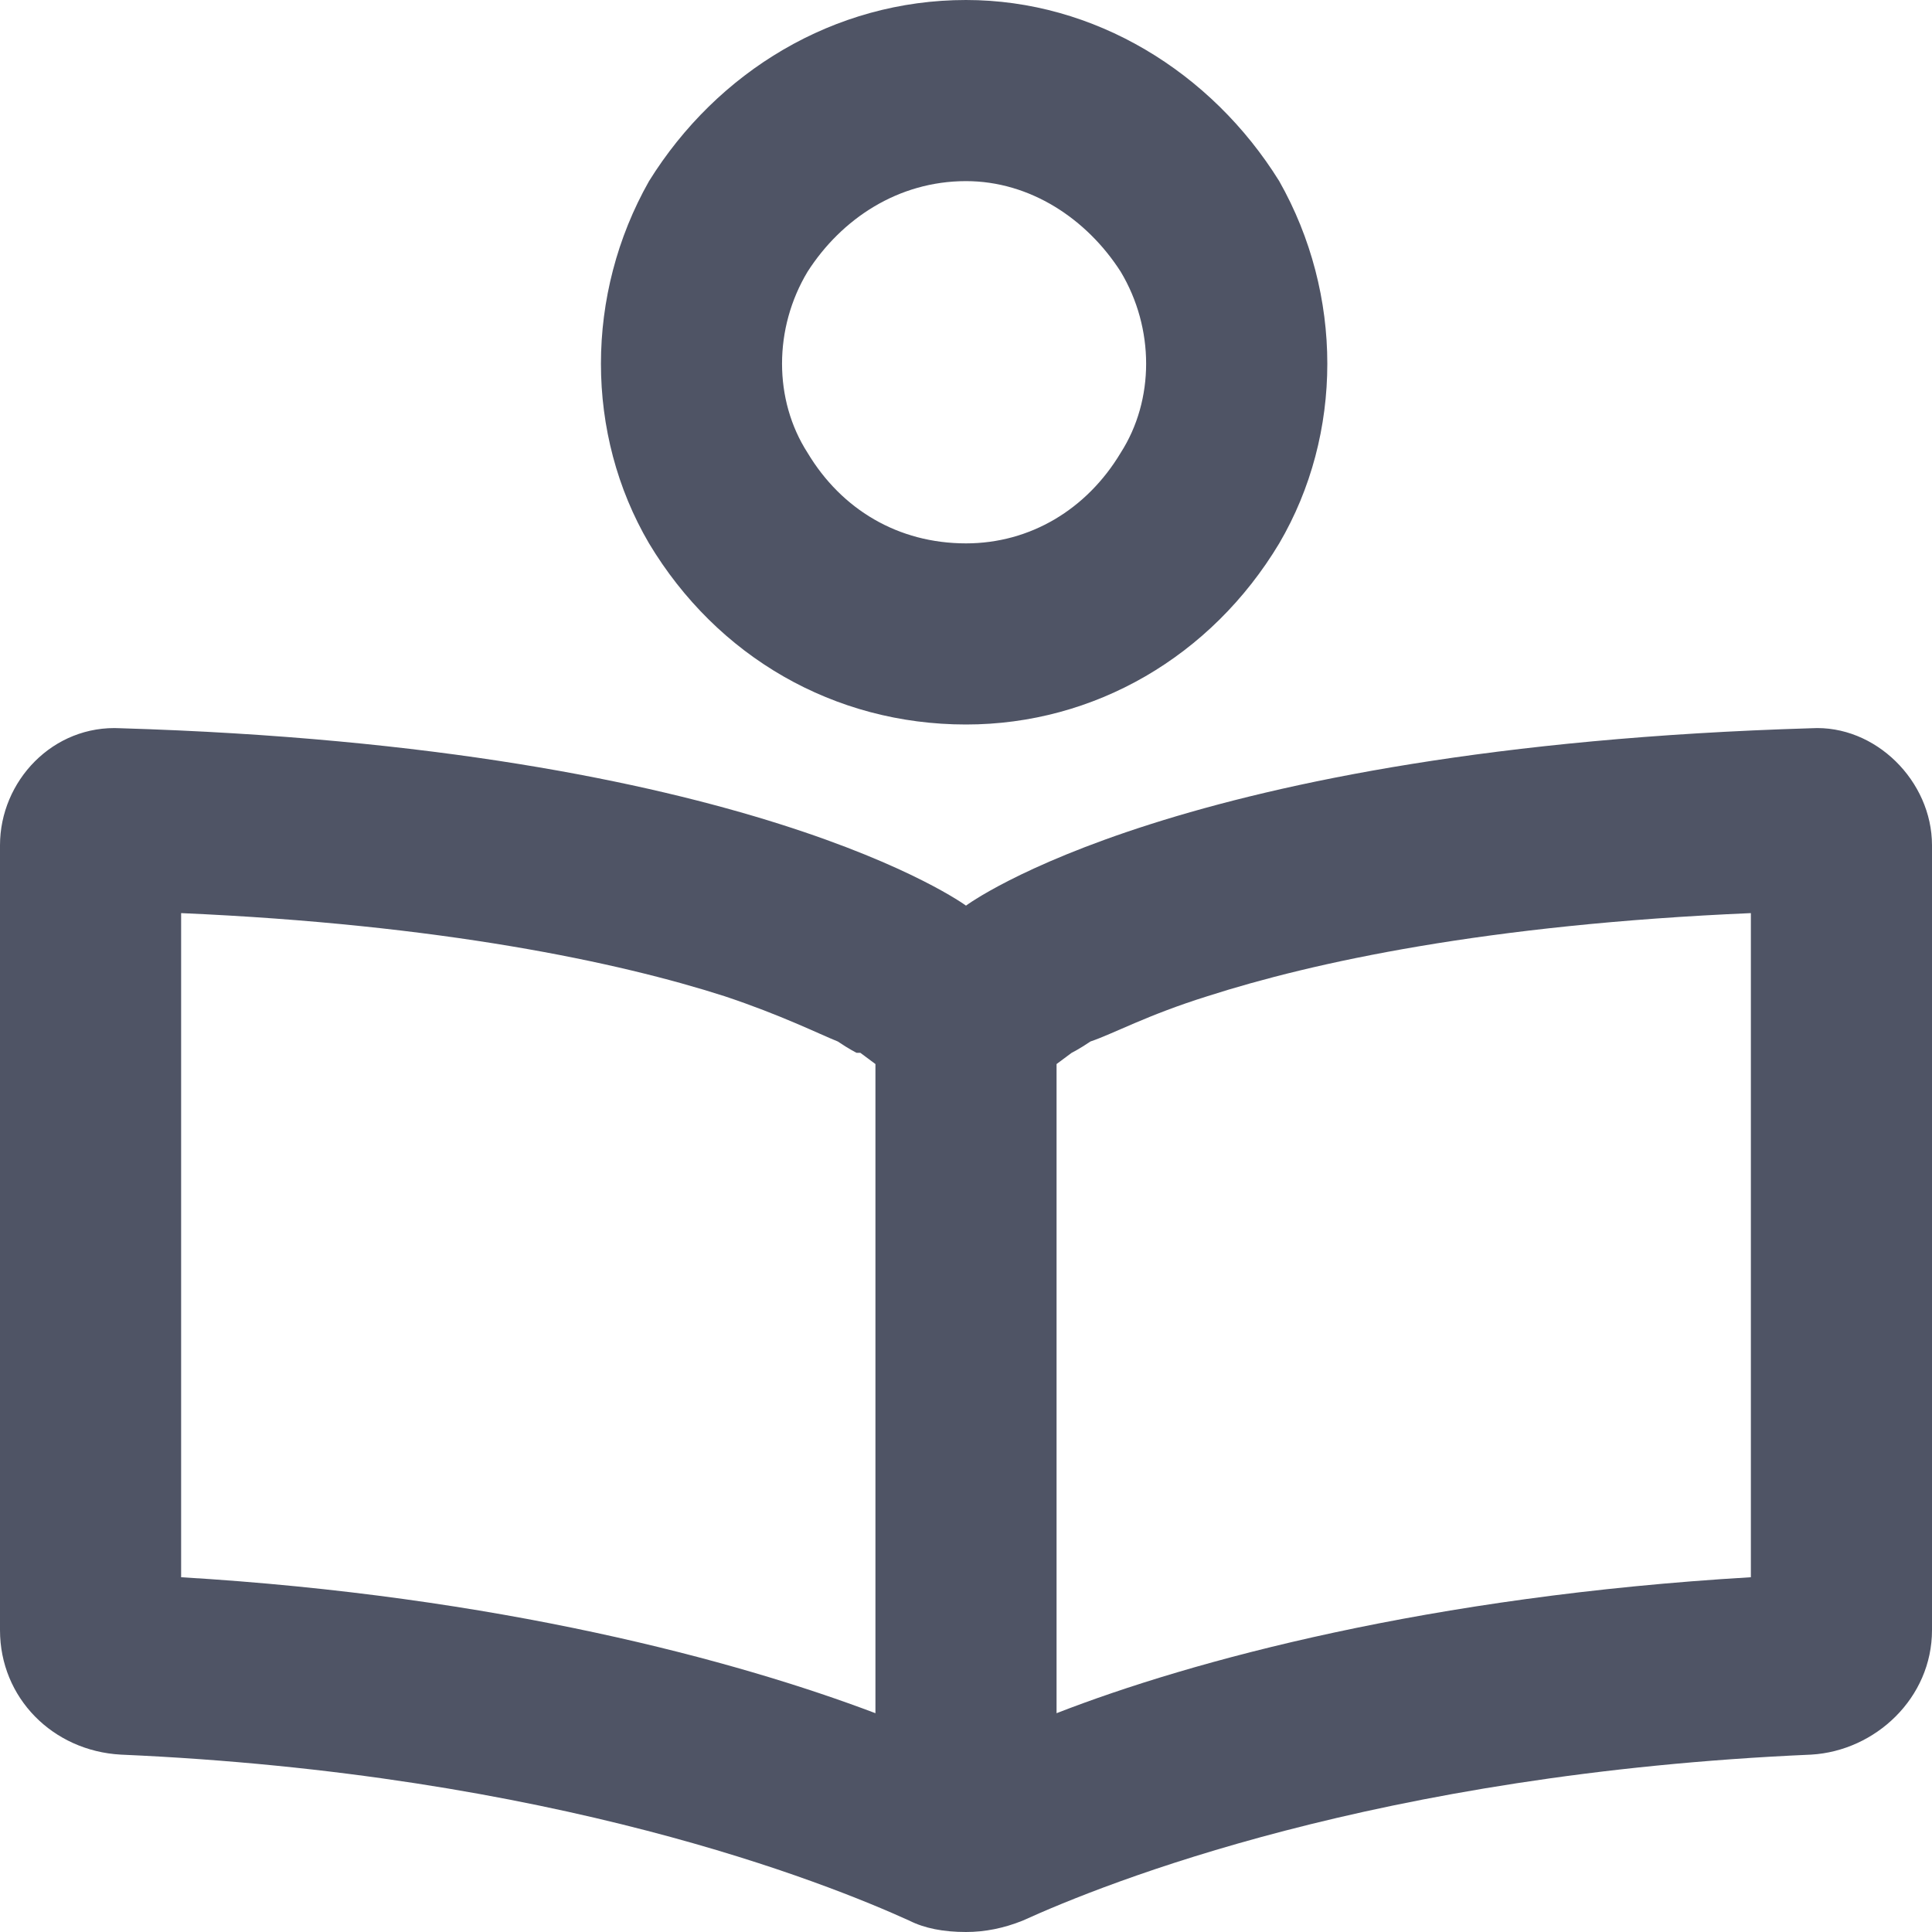 <svg width="16" height="16" viewBox="0 0 16 16" fill="none" xmlns="http://www.w3.org/2000/svg">
<path d="M8 4.5C8.531 4.5 9 4.219 9.281 3.75C9.562 3.312 9.562 2.719 9.281 2.25C9 1.812 8.531 1.5 8 1.5C7.438 1.5 6.969 1.812 6.688 2.25C6.406 2.719 6.406 3.312 6.688 3.75C6.969 4.219 7.438 4.5 8 4.5ZM8 0C9.062 0 10.031 0.594 10.594 1.5C11.125 2.438 11.125 3.594 10.594 4.5C10.031 5.438 9.062 6 8 6C6.906 6 5.938 5.438 5.375 4.5C4.844 3.594 4.844 2.438 5.375 1.5C5.938 0.594 6.906 0 8 0ZM7.125 8.719H7.094C7.094 8.719 7.031 8.688 6.938 8.625C6.781 8.562 6.469 8.406 6 8.25C5.125 7.969 3.656 7.656 1.5 7.562V13.062C4.125 13.219 6.094 13.75 7.25 14.188V8.812L7.125 8.719ZM8.75 8.812V14.188C9.875 13.75 11.844 13.219 14.5 13.062V7.562C12.312 7.656 10.875 7.969 10 8.25C9.5 8.406 9.219 8.562 9.031 8.625C8.938 8.688 8.875 8.719 8.875 8.719L8.75 8.812ZM1 6.031C6.219 6.188 8 7.5 8 7.5C8 7.5 9.75 6.188 15 6.031C15.531 6 16 6.469 16 7V13.5C16 14.062 15.531 14.5 15 14.531C11.406 14.688 9.156 15.594 8.469 15.906C8.312 15.969 8.156 16 8 16C7.812 16 7.656 15.969 7.531 15.906C6.844 15.594 4.594 14.688 1 14.531C0.438 14.5 0 14.062 0 13.5V7C0 6.469 0.438 6 1 6.031Z" fill="#4F5465"/>
</svg>
